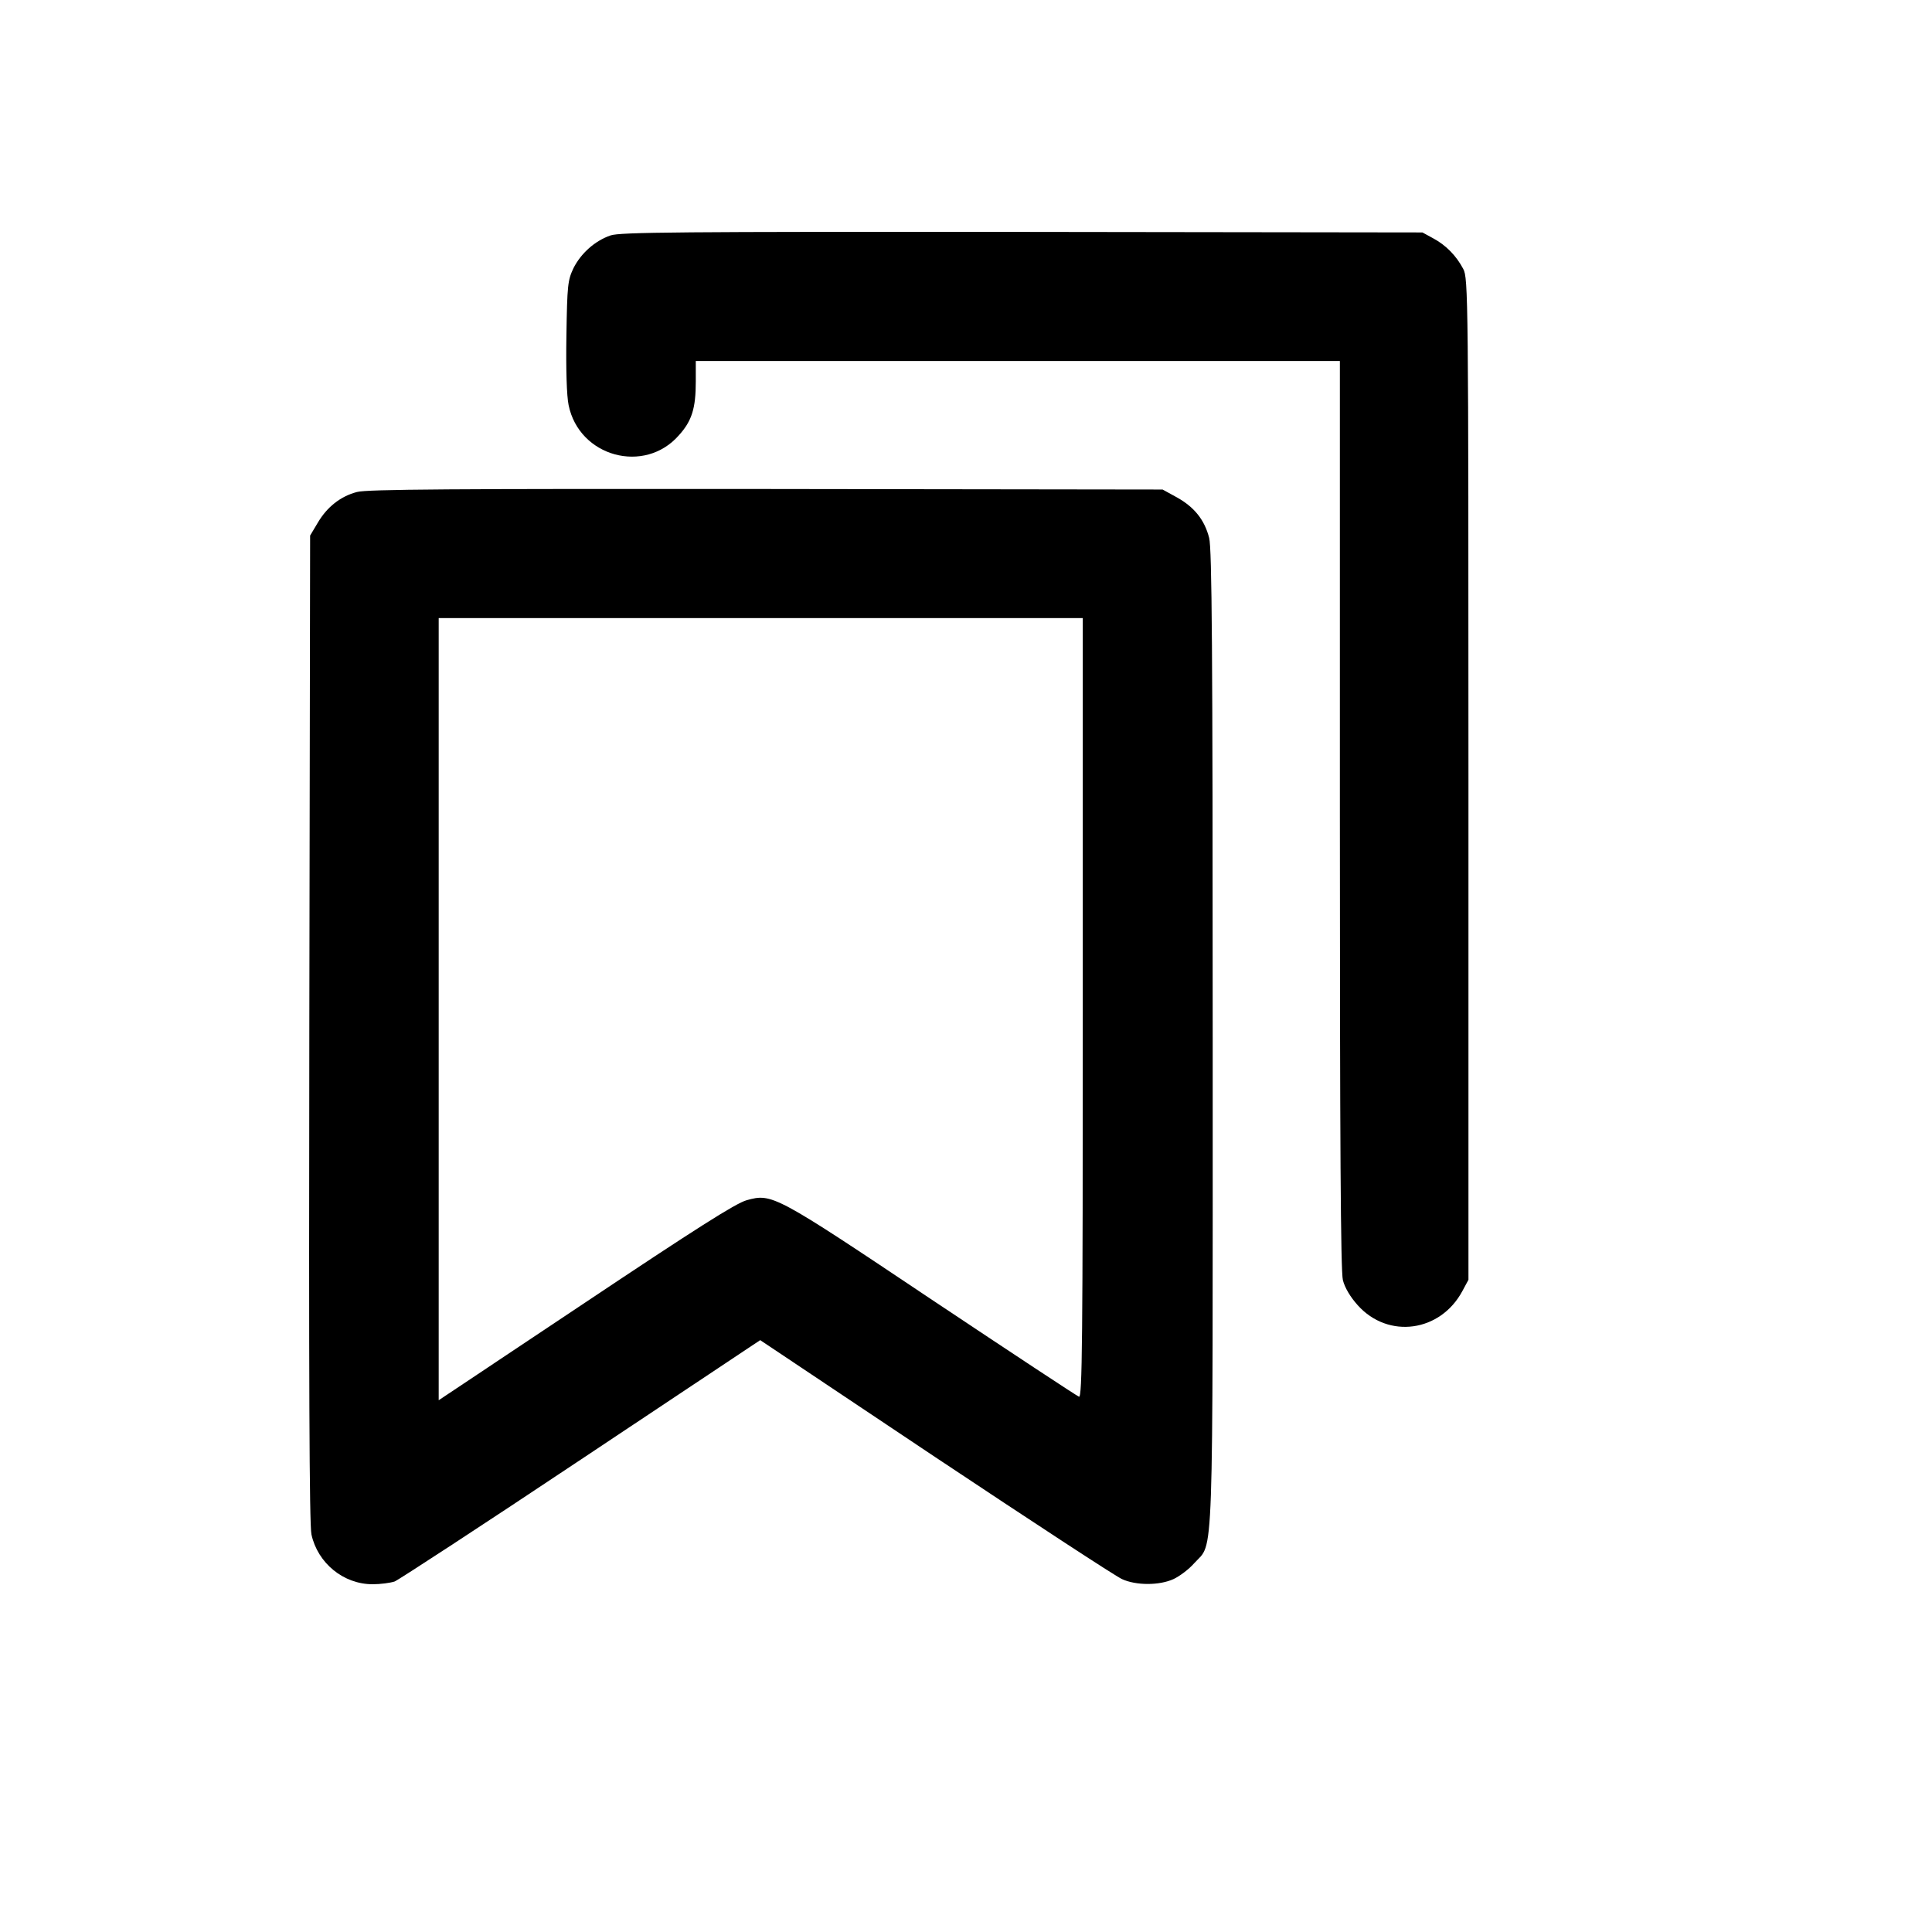 <svg width="29" height="29" viewBox="0 0 29 29" fill="none" xmlns="http://www.w3.org/2000/svg">
<path d="M9.164 3.534C8.929 3.615 8.721 3.802 8.608 4.025C8.522 4.208 8.514 4.277 8.502 5.041C8.494 5.545 8.506 5.943 8.535 6.081C8.693 6.857 9.676 7.125 10.192 6.532C10.387 6.316 10.444 6.125 10.444 5.727V5.419H15.278H20.112V12.227C20.112 17.138 20.124 19.084 20.157 19.214C20.185 19.328 20.27 19.47 20.38 19.592C20.839 20.104 21.623 19.994 21.952 19.377L22.042 19.21V11.695C22.042 4.44 22.038 4.176 21.964 4.037C21.859 3.838 21.704 3.68 21.514 3.578L21.351 3.489L15.339 3.481C10.196 3.477 9.302 3.485 9.164 3.534Z" fill="black"/>
<path d="M5.358 7.385C5.11 7.45 4.907 7.612 4.769 7.848L4.655 8.039L4.643 15.432C4.635 20.68 4.643 22.886 4.675 23.033C4.769 23.463 5.155 23.78 5.594 23.78C5.711 23.78 5.858 23.76 5.923 23.739C5.983 23.715 7.247 22.89 8.721 21.907L11.411 20.116L14.043 21.875C15.489 22.838 16.748 23.662 16.842 23.703C17.053 23.8 17.402 23.8 17.614 23.703C17.703 23.662 17.845 23.557 17.927 23.463C18.223 23.134 18.203 23.695 18.203 15.574C18.203 9.708 18.191 8.242 18.15 8.075C18.081 7.803 17.927 7.612 17.666 7.466L17.451 7.348L11.5 7.34C6.8 7.336 5.508 7.344 5.358 7.385ZM16.253 15.132C16.253 20.144 16.245 20.981 16.196 20.965C16.163 20.953 15.172 20.299 13.99 19.511C11.622 17.926 11.589 17.91 11.207 18.016C11.045 18.06 10.428 18.454 8.791 19.547L6.585 21.018V15.148V9.278H11.419H16.253V15.132Z" fill="black"/>
</svg>
